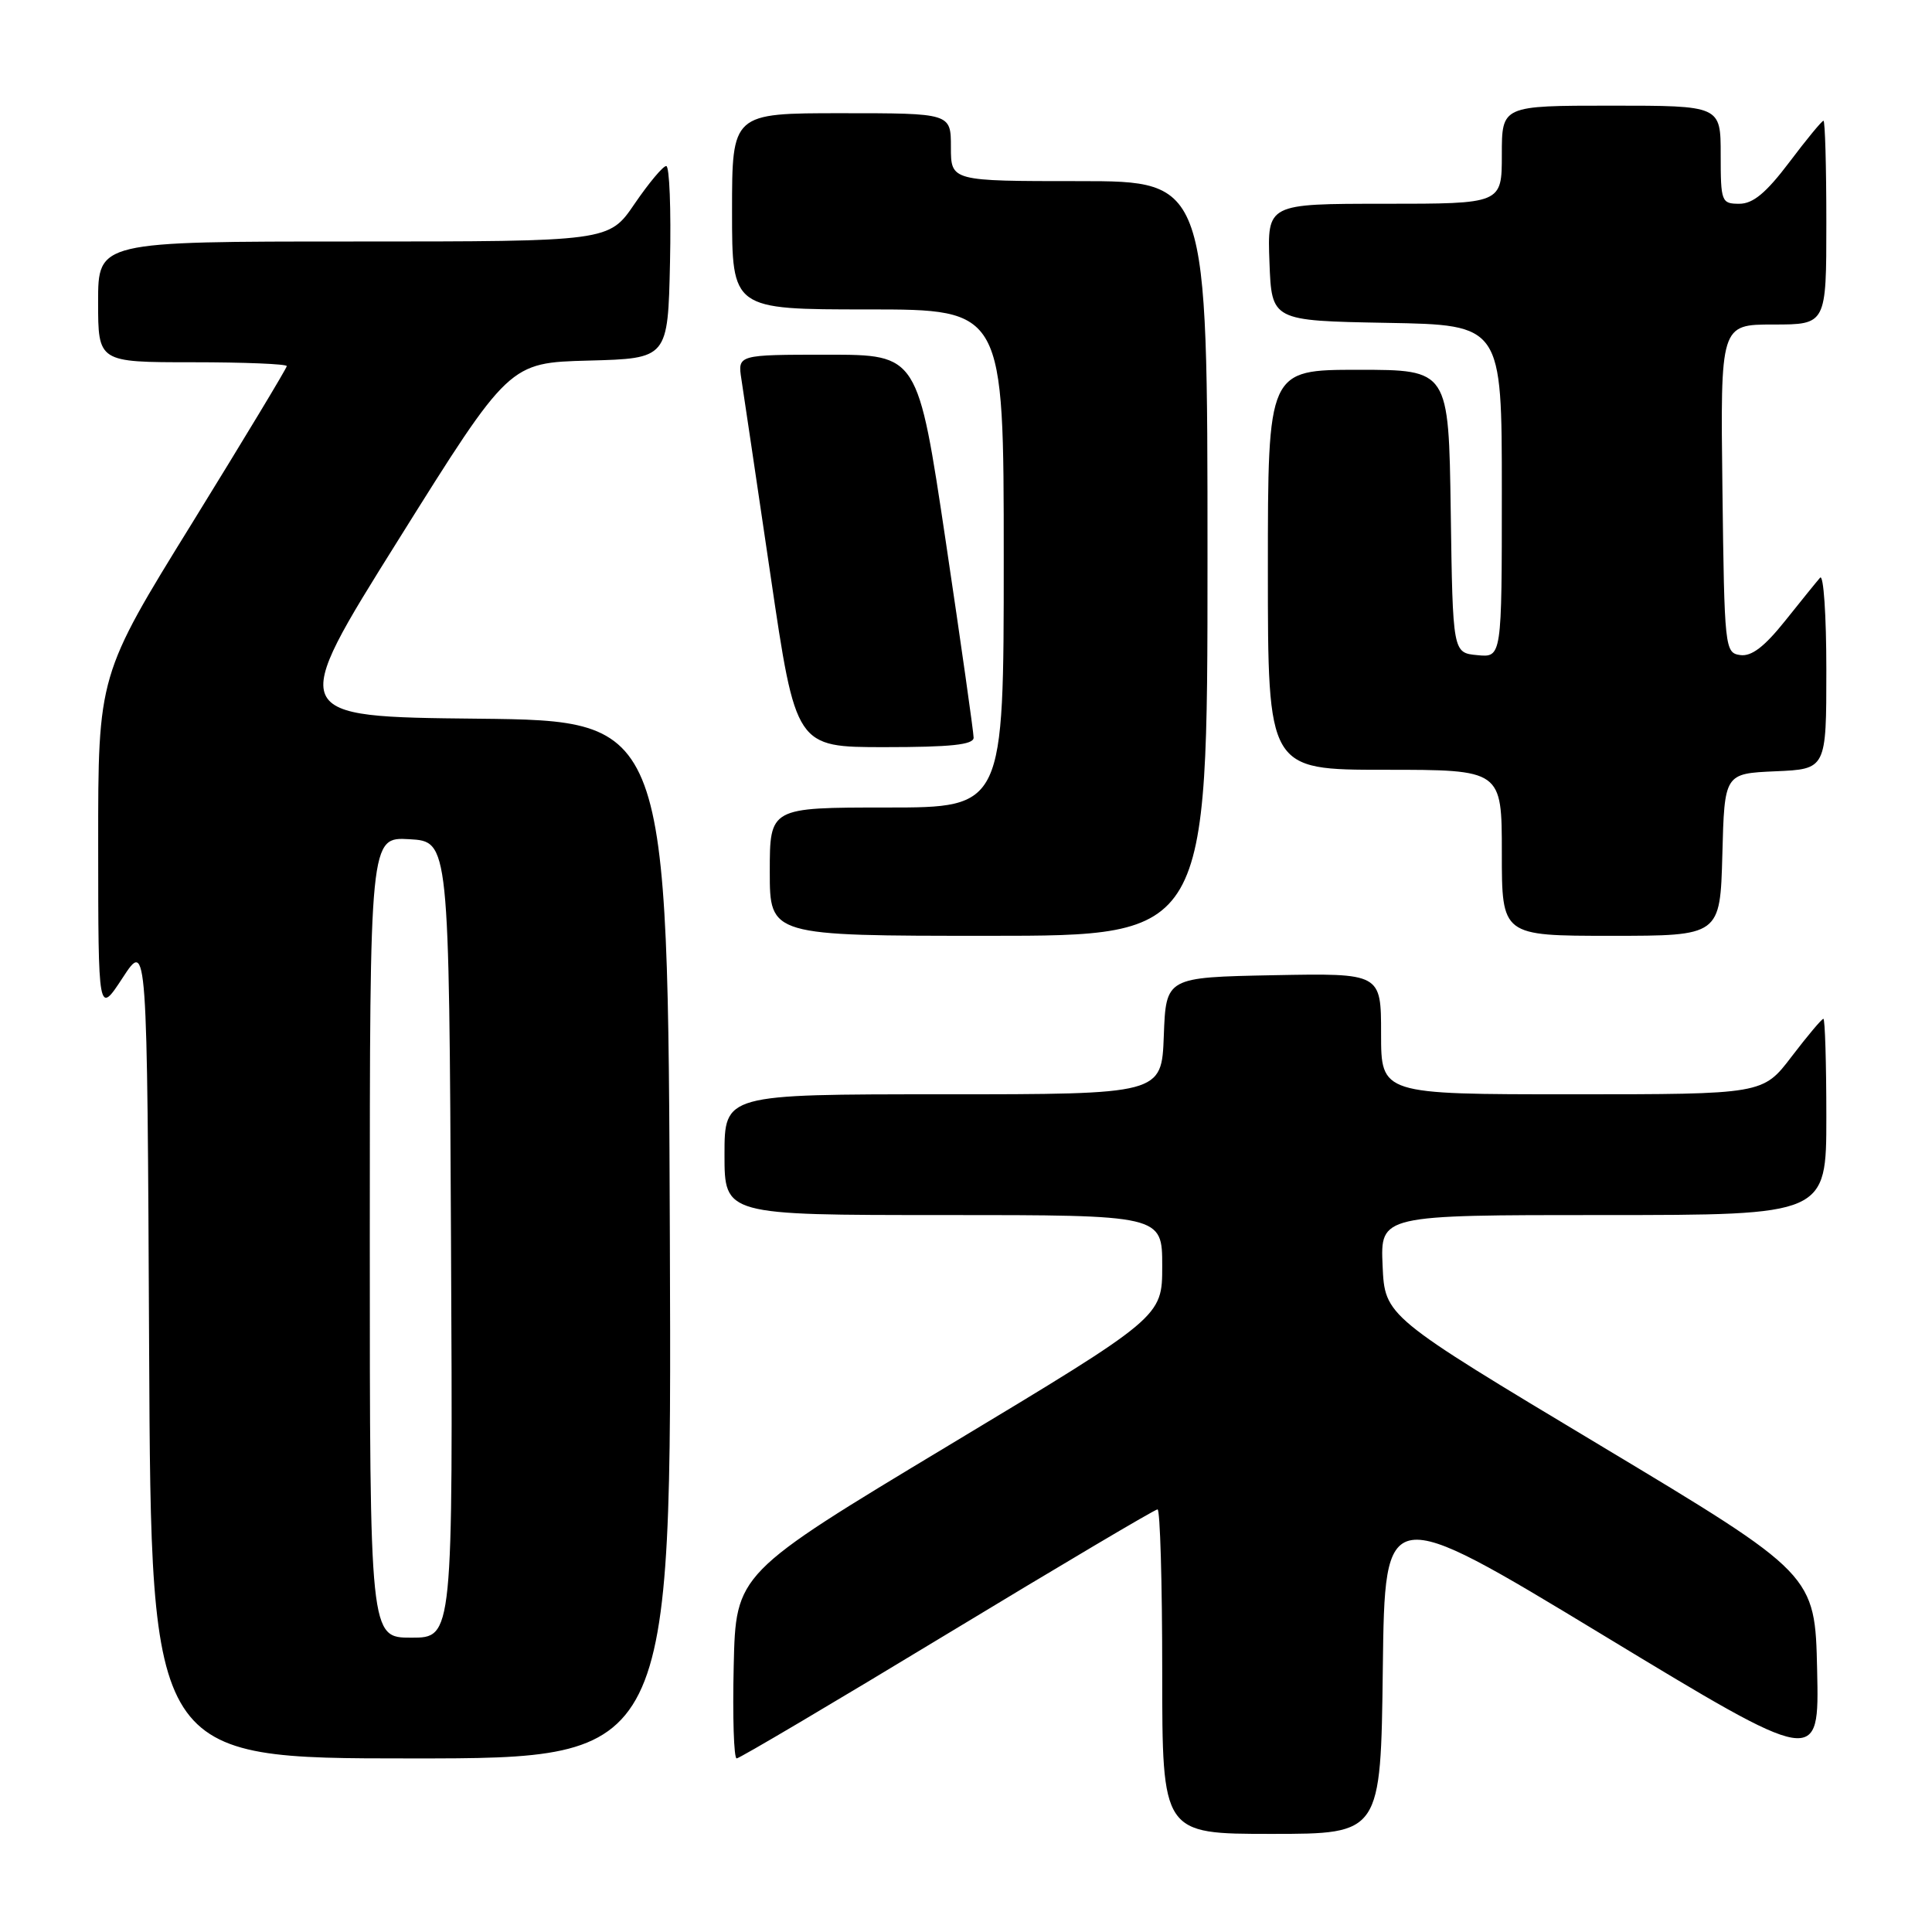 <?xml version="1.0" encoding="UTF-8" standalone="no"?>
<!DOCTYPE svg PUBLIC "-//W3C//DTD SVG 1.1//EN" "http://www.w3.org/Graphics/SVG/1.1/DTD/svg11.dtd" >
<svg xmlns="http://www.w3.org/2000/svg" xmlns:xlink="http://www.w3.org/1999/xlink" version="1.1" viewBox="0 0 256 256">
 <g >
 <path fill="currentColor"
d=" M 183.23 221.07 C 183.50 199.15 183.50 199.15 212.28 216.58 C 241.06 234.02 241.06 234.02 240.78 221.31 C 240.50 208.61 240.50 208.61 212.00 191.50 C 183.50 174.40 183.50 174.40 183.20 167.70 C 182.91 161.00 182.91 161.00 212.45 161.00 C 242.00 161.00 242.00 161.00 242.00 148.00 C 242.00 140.85 241.82 135.00 241.61 135.00 C 241.39 135.00 239.50 137.25 237.40 140.00 C 233.59 145.00 233.59 145.00 208.29 145.00 C 183.00 145.00 183.00 145.00 183.00 136.97 C 183.00 128.95 183.00 128.95 168.75 129.22 C 154.50 129.50 154.50 129.50 154.21 137.25 C 153.92 145.00 153.92 145.00 124.96 145.00 C 96.00 145.00 96.00 145.00 96.00 153.00 C 96.00 161.00 96.00 161.00 125.00 161.00 C 154.00 161.00 154.00 161.00 154.00 167.75 C 154.00 174.50 154.00 174.50 125.75 191.50 C 97.50 208.50 97.50 208.50 97.22 220.75 C 97.06 227.49 97.24 233.00 97.61 233.00 C 97.98 233.00 110.54 225.57 125.51 216.50 C 140.49 207.43 153.03 200.00 153.38 200.00 C 153.72 200.00 154.00 209.68 154.00 221.50 C 154.00 243.00 154.00 243.00 168.48 243.00 C 182.96 243.00 182.96 243.00 183.23 221.07 Z  M 88.76 164.25 C 88.50 95.50 88.50 95.50 63.31 95.23 C 38.12 94.97 38.12 94.97 52.80 71.51 C 67.47 48.06 67.47 48.06 77.98 47.78 C 88.50 47.50 88.50 47.50 88.78 34.75 C 88.93 27.74 88.71 22.00 88.28 22.00 C 87.85 22.00 85.97 24.25 84.09 27.00 C 80.69 32.00 80.69 32.00 46.84 32.00 C 13.00 32.00 13.00 32.00 13.00 40.00 C 13.00 48.00 13.00 48.00 25.50 48.00 C 32.38 48.00 38.00 48.23 38.00 48.51 C 38.00 48.78 32.37 58.11 25.50 69.24 C 13.00 89.46 13.00 89.46 13.01 111.98 C 13.02 134.50 13.02 134.50 16.26 129.55 C 19.50 124.59 19.50 124.59 19.76 178.80 C 20.02 233.00 20.02 233.00 54.52 233.00 C 89.01 233.00 89.01 233.00 88.76 164.25 Z  M 160.00 74.00 C 160.00 24.00 160.00 24.00 143.00 24.00 C 126.00 24.00 126.00 24.00 126.00 19.50 C 126.00 15.00 126.00 15.00 111.50 15.00 C 97.00 15.00 97.00 15.00 97.00 28.00 C 97.00 41.00 97.00 41.00 115.00 41.00 C 133.00 41.00 133.00 41.00 133.00 74.00 C 133.00 107.00 133.00 107.00 117.50 107.00 C 102.00 107.00 102.00 107.00 102.00 115.50 C 102.00 124.00 102.00 124.00 131.00 124.00 C 160.00 124.00 160.00 124.00 160.00 74.00 Z  M 228.22 113.25 C 228.50 102.50 228.50 102.50 235.25 102.20 C 242.00 101.91 242.00 101.91 242.00 88.75 C 242.00 81.52 241.63 76.03 241.17 76.55 C 240.71 77.07 238.62 79.66 236.51 82.30 C 233.78 85.71 232.08 87.01 230.59 86.80 C 228.55 86.51 228.49 85.95 228.23 64.75 C 227.96 43.00 227.96 43.00 234.98 43.00 C 242.00 43.00 242.00 43.00 242.00 29.50 C 242.00 22.07 241.83 16.00 241.62 16.00 C 241.41 16.00 239.37 18.47 237.09 21.50 C 234.02 25.56 232.29 27.00 230.47 27.00 C 228.10 27.00 228.00 26.74 228.00 20.50 C 228.00 14.00 228.00 14.00 213.50 14.00 C 199.00 14.00 199.00 14.00 199.00 20.50 C 199.00 27.00 199.00 27.00 183.46 27.00 C 167.92 27.00 167.92 27.00 168.21 34.75 C 168.50 42.50 168.50 42.50 183.75 42.78 C 199.00 43.05 199.00 43.05 199.00 65.09 C 199.00 87.13 199.00 87.13 195.75 86.81 C 192.50 86.50 192.50 86.50 192.23 67.75 C 191.96 49.00 191.96 49.00 179.98 49.00 C 168.00 49.00 168.00 49.00 168.00 75.50 C 168.00 102.00 168.00 102.00 183.50 102.00 C 199.00 102.00 199.00 102.00 199.00 113.00 C 199.00 124.00 199.00 124.00 213.47 124.00 C 227.93 124.00 227.93 124.00 228.22 113.25 Z  M 129.01 97.75 C 129.01 97.06 127.35 85.36 125.32 71.75 C 121.62 47.00 121.62 47.00 109.68 47.00 C 97.74 47.00 97.74 47.00 98.24 50.25 C 98.52 52.04 100.25 63.74 102.10 76.25 C 105.45 99.00 105.45 99.00 117.22 99.00 C 125.97 99.00 129.00 98.68 129.01 97.75 Z  M 49.00 163.95 C 49.00 110.90 49.00 110.90 54.25 111.20 C 59.50 111.50 59.50 111.50 59.76 164.25 C 60.02 217.00 60.02 217.00 54.51 217.00 C 49.00 217.00 49.00 217.00 49.00 163.95 Z "/>
</g>
</svg>